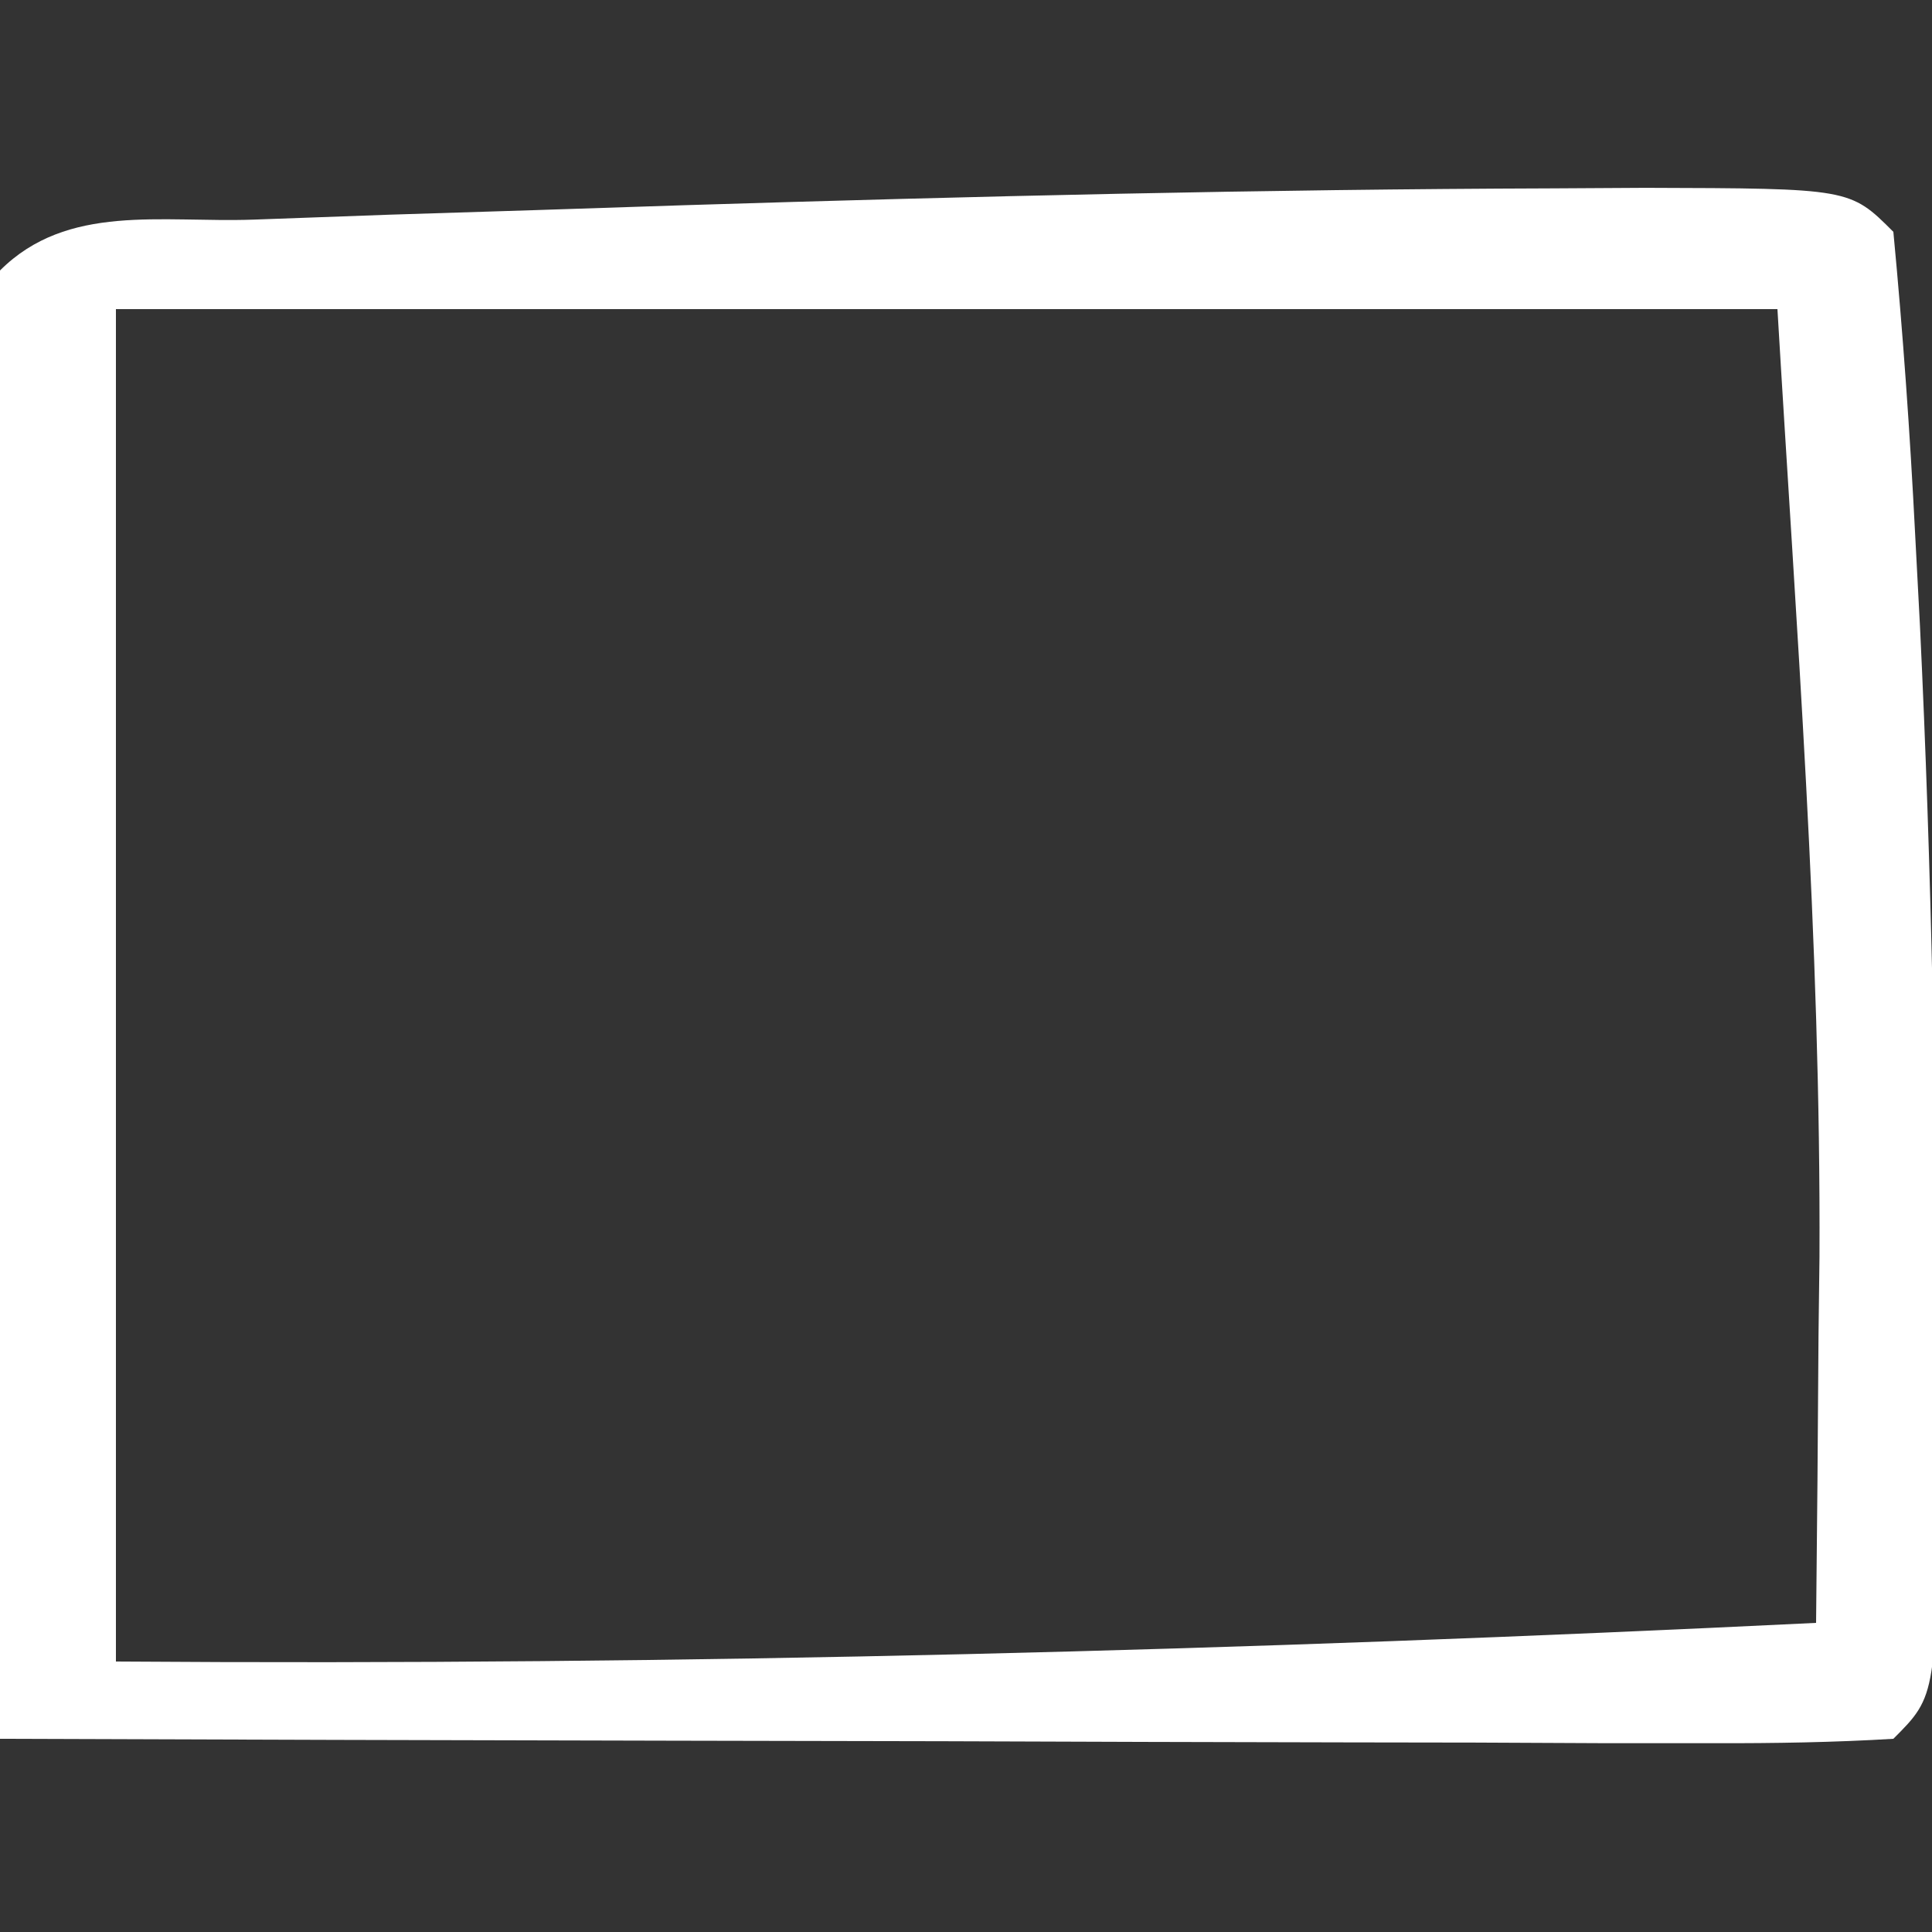 <?xml version="1.0" encoding="UTF-8"?>
<svg version="1.1" xmlns="http://www.w3.org/2000/svg" width="50" height="50">
<rect width="100%" height="100%" fill="#333333" stroke="none"/>
<path d="M0 0 C0.788 -0.005 1.576 -0.009 2.388 -0.014 C7.689 0.001 7.689 0.001 8.812 1.125 C9.06 3.736 9.242 6.32 9.375 8.938 C9.417 9.728 9.458 10.518 9.501 11.332 C9.803 17.617 9.919 23.896 9.938 30.188 C9.944 31.499 9.944 31.499 9.951 32.837 C9.936 39.001 9.936 39.001 8.812 40.125 C7.278 40.218 5.739 40.242 4.201 40.239 C3.22 40.238 2.239 40.238 1.228 40.238 C0.162 40.233 -0.905 40.228 -2.004 40.223 C-3.633 40.221 -3.633 40.221 -5.295 40.218 C-8.78 40.213 -12.265 40.2 -15.75 40.188 C-18.106 40.182 -20.462 40.178 -22.818 40.174 C-28.608 40.163 -34.398 40.146 -40.188 40.125 C-40.212 34.732 -40.23 29.338 -40.242 23.945 C-40.247 22.108 -40.254 20.272 -40.263 18.436 C-40.275 15.802 -40.281 13.169 -40.285 10.535 C-40.29 9.709 -40.295 8.883 -40.301 8.032 C-40.301 6.063 -40.25 4.093 -40.188 2.125 C-38.443 0.381 -36.009 0.892 -33.633 0.809 C-32.469 0.767 -31.304 0.724 -30.105 0.681 C-28.853 0.642 -27.602 0.603 -26.312 0.562 C-25.05 0.521 -23.788 0.479 -22.487 0.436 C-14.992 0.203 -7.499 0.024 0 0 Z M-37.188 3.125 C-37.188 14.675 -37.188 26.225 -37.188 38.125 C-22.486 38.233 -7.871 37.84 6.812 37.125 C6.84 34.646 6.86 32.167 6.875 29.688 C6.888 28.685 6.888 28.685 6.9 27.662 C6.938 19.426 6.3 11.408 5.812 3.125 C-8.377 3.125 -22.567 3.125 -37.188 3.125 Z " fill="#FFFFFF" transform="translate(40.188,4.875)"/>
</svg>
